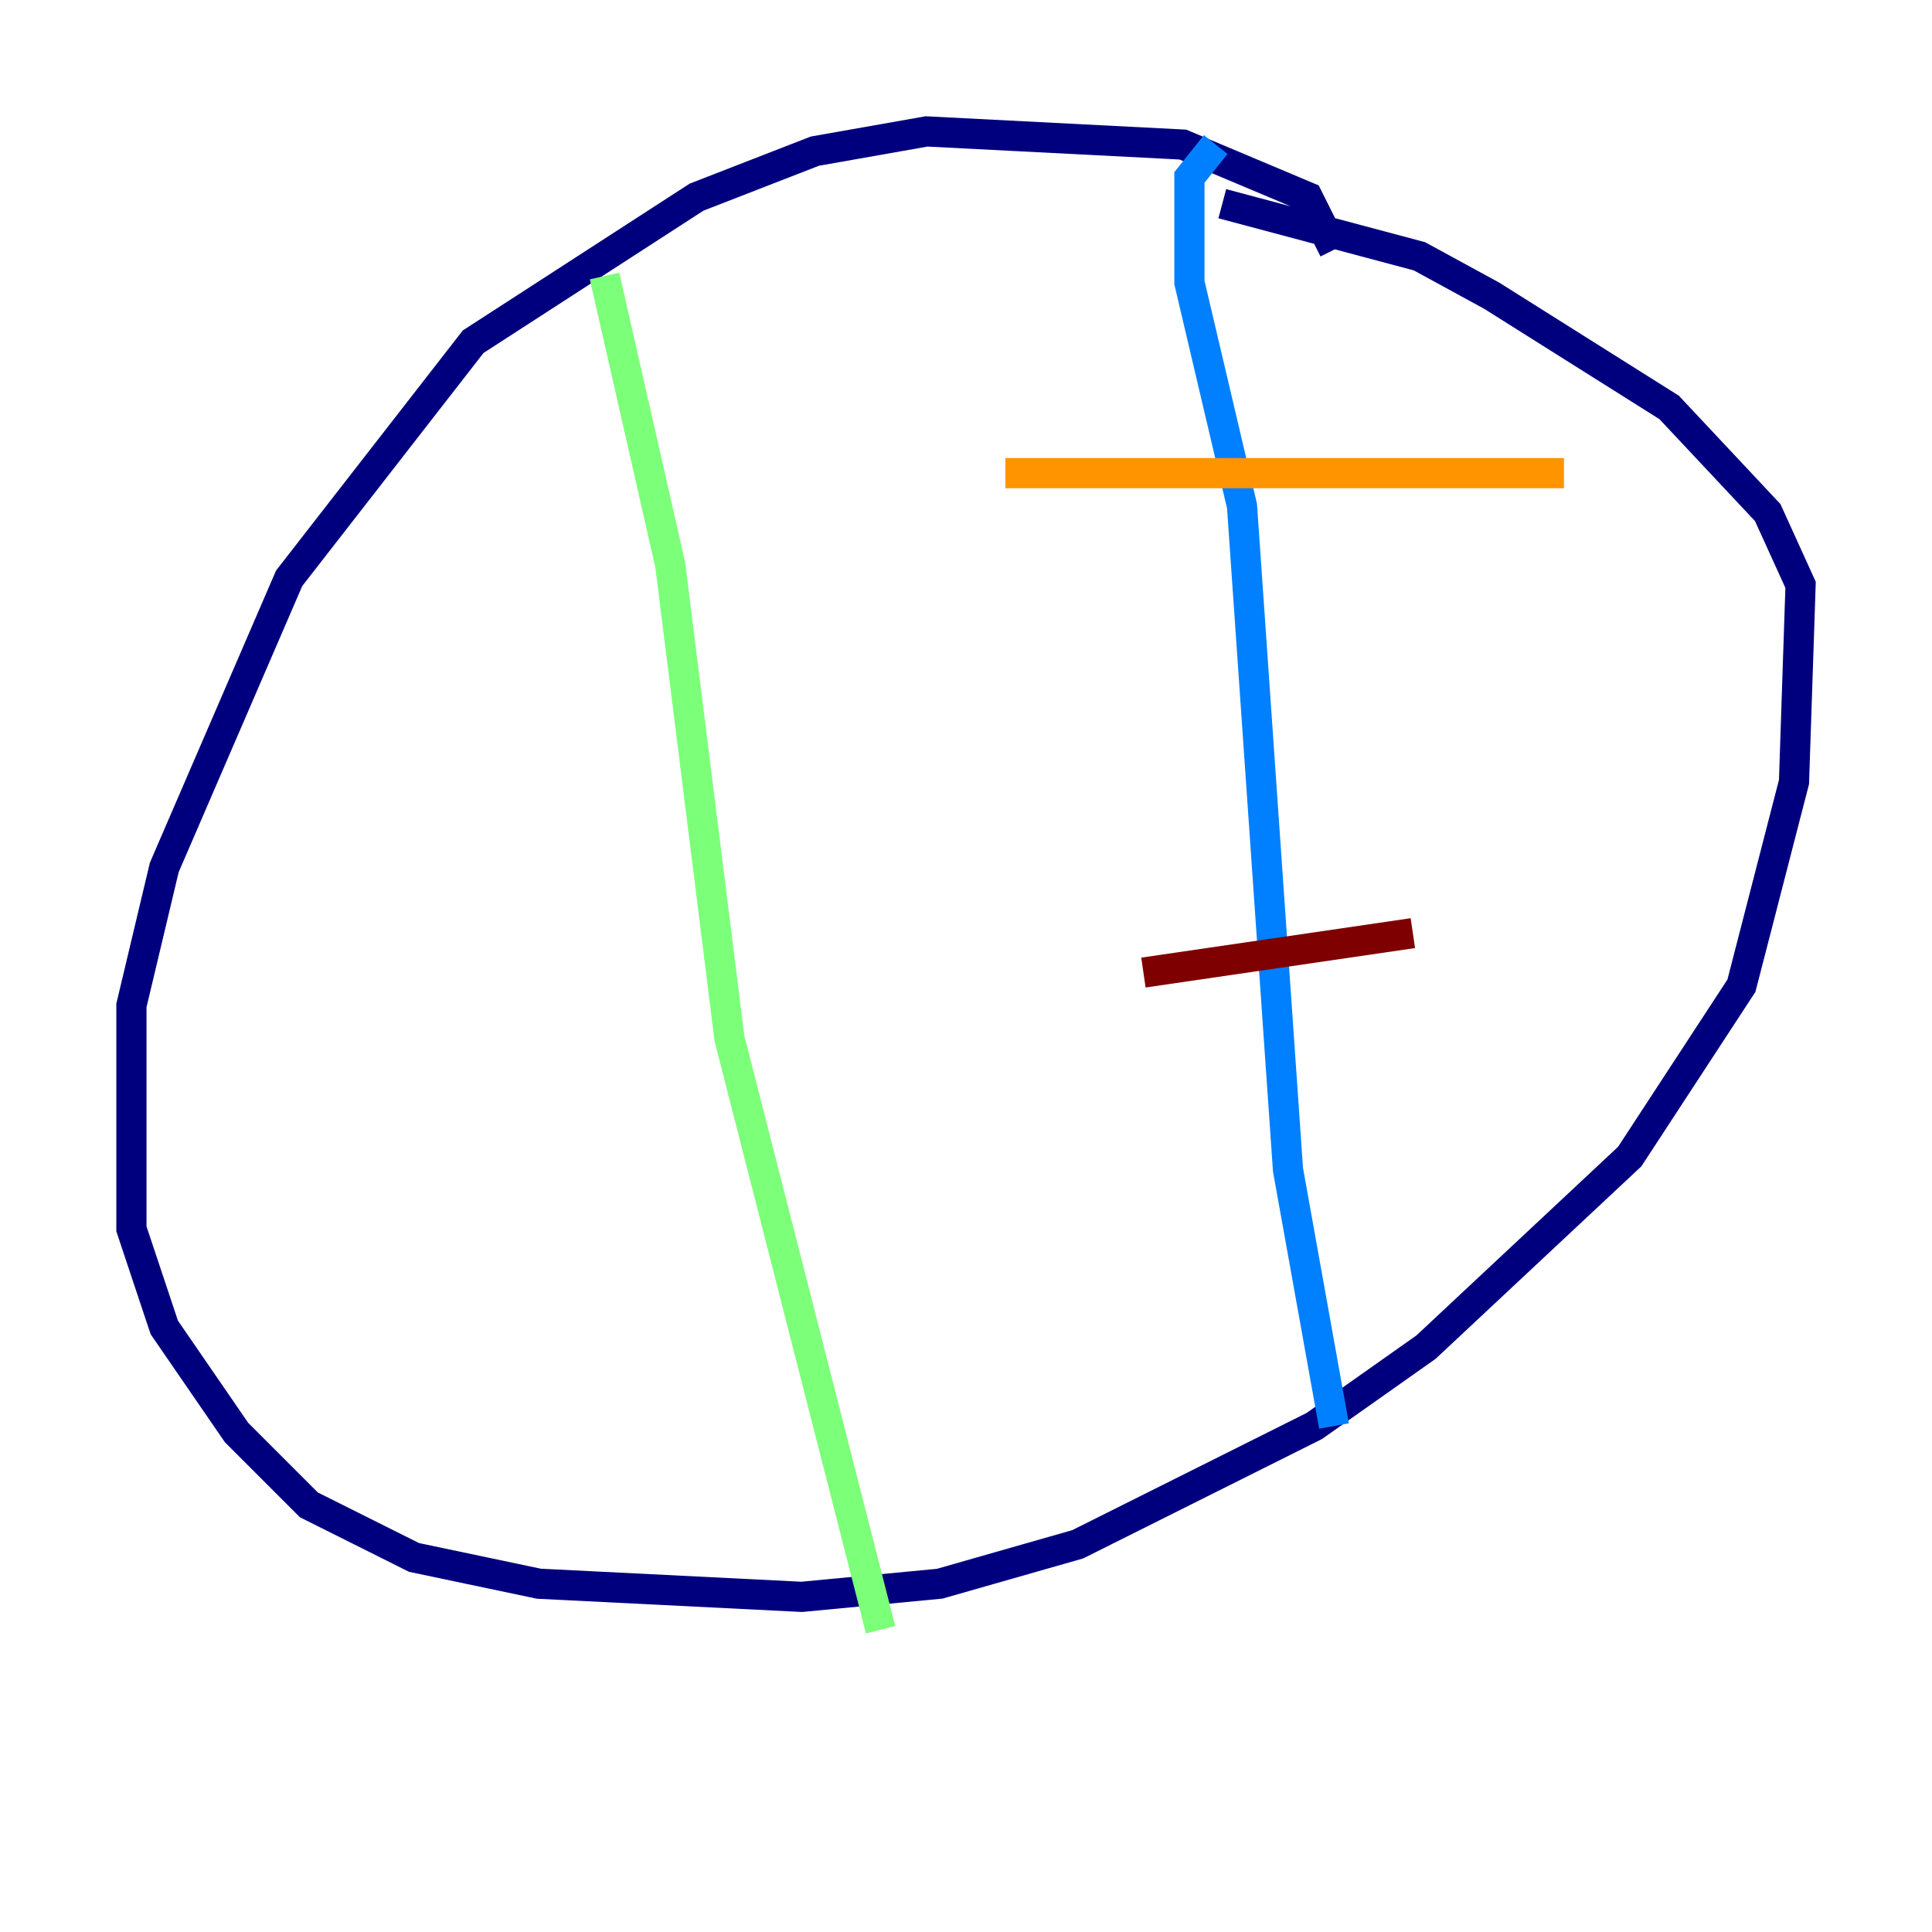 <?xml version="1.0" encoding="utf-8" ?>
<svg baseProfile="tiny" height="128" version="1.2" viewBox="0,0,128,128" width="128" xmlns="http://www.w3.org/2000/svg" xmlns:ev="http://www.w3.org/2001/xml-events" xmlns:xlink="http://www.w3.org/1999/xlink"><defs /><polyline fill="none" points="88.381,16.544 86.639,13.061 78.367,9.578 61.388,8.707 53.986,10.014 46.15,13.061 31.347,22.64 19.157,38.313 10.884,57.469 8.707,66.612 8.707,81.415 10.884,87.946 15.674,94.912 20.463,99.701 27.429,103.184 35.701,104.925 53.116,105.796 62.258,104.925 71.401,102.313 87.075,94.476 94.476,89.252 107.973,76.626 115.374,65.306 118.857,51.809 119.293,38.748 117.116,33.959 110.585,26.993 98.83,19.592 94.041,16.98 80.98,13.497" stroke="#00007f" stroke-width="2" /><polyline fill="none" points="80.544,9.578 78.803,11.755 78.803,18.721 82.286,33.524 85.333,77.497 88.381,94.476" stroke="#0080ff" stroke-width="2" /><polyline fill="none" points="40.054,18.286 44.408,37.442 48.327,68.789 58.34,107.973" stroke="#7cff79" stroke-width="2" /><polyline fill="none" points="66.612,31.347 103.619,31.347" stroke="#ff9400" stroke-width="2" /><polyline fill="none" points="75.755,64.435 93.605,61.823" stroke="#7f0000" stroke-width="2" /></svg>